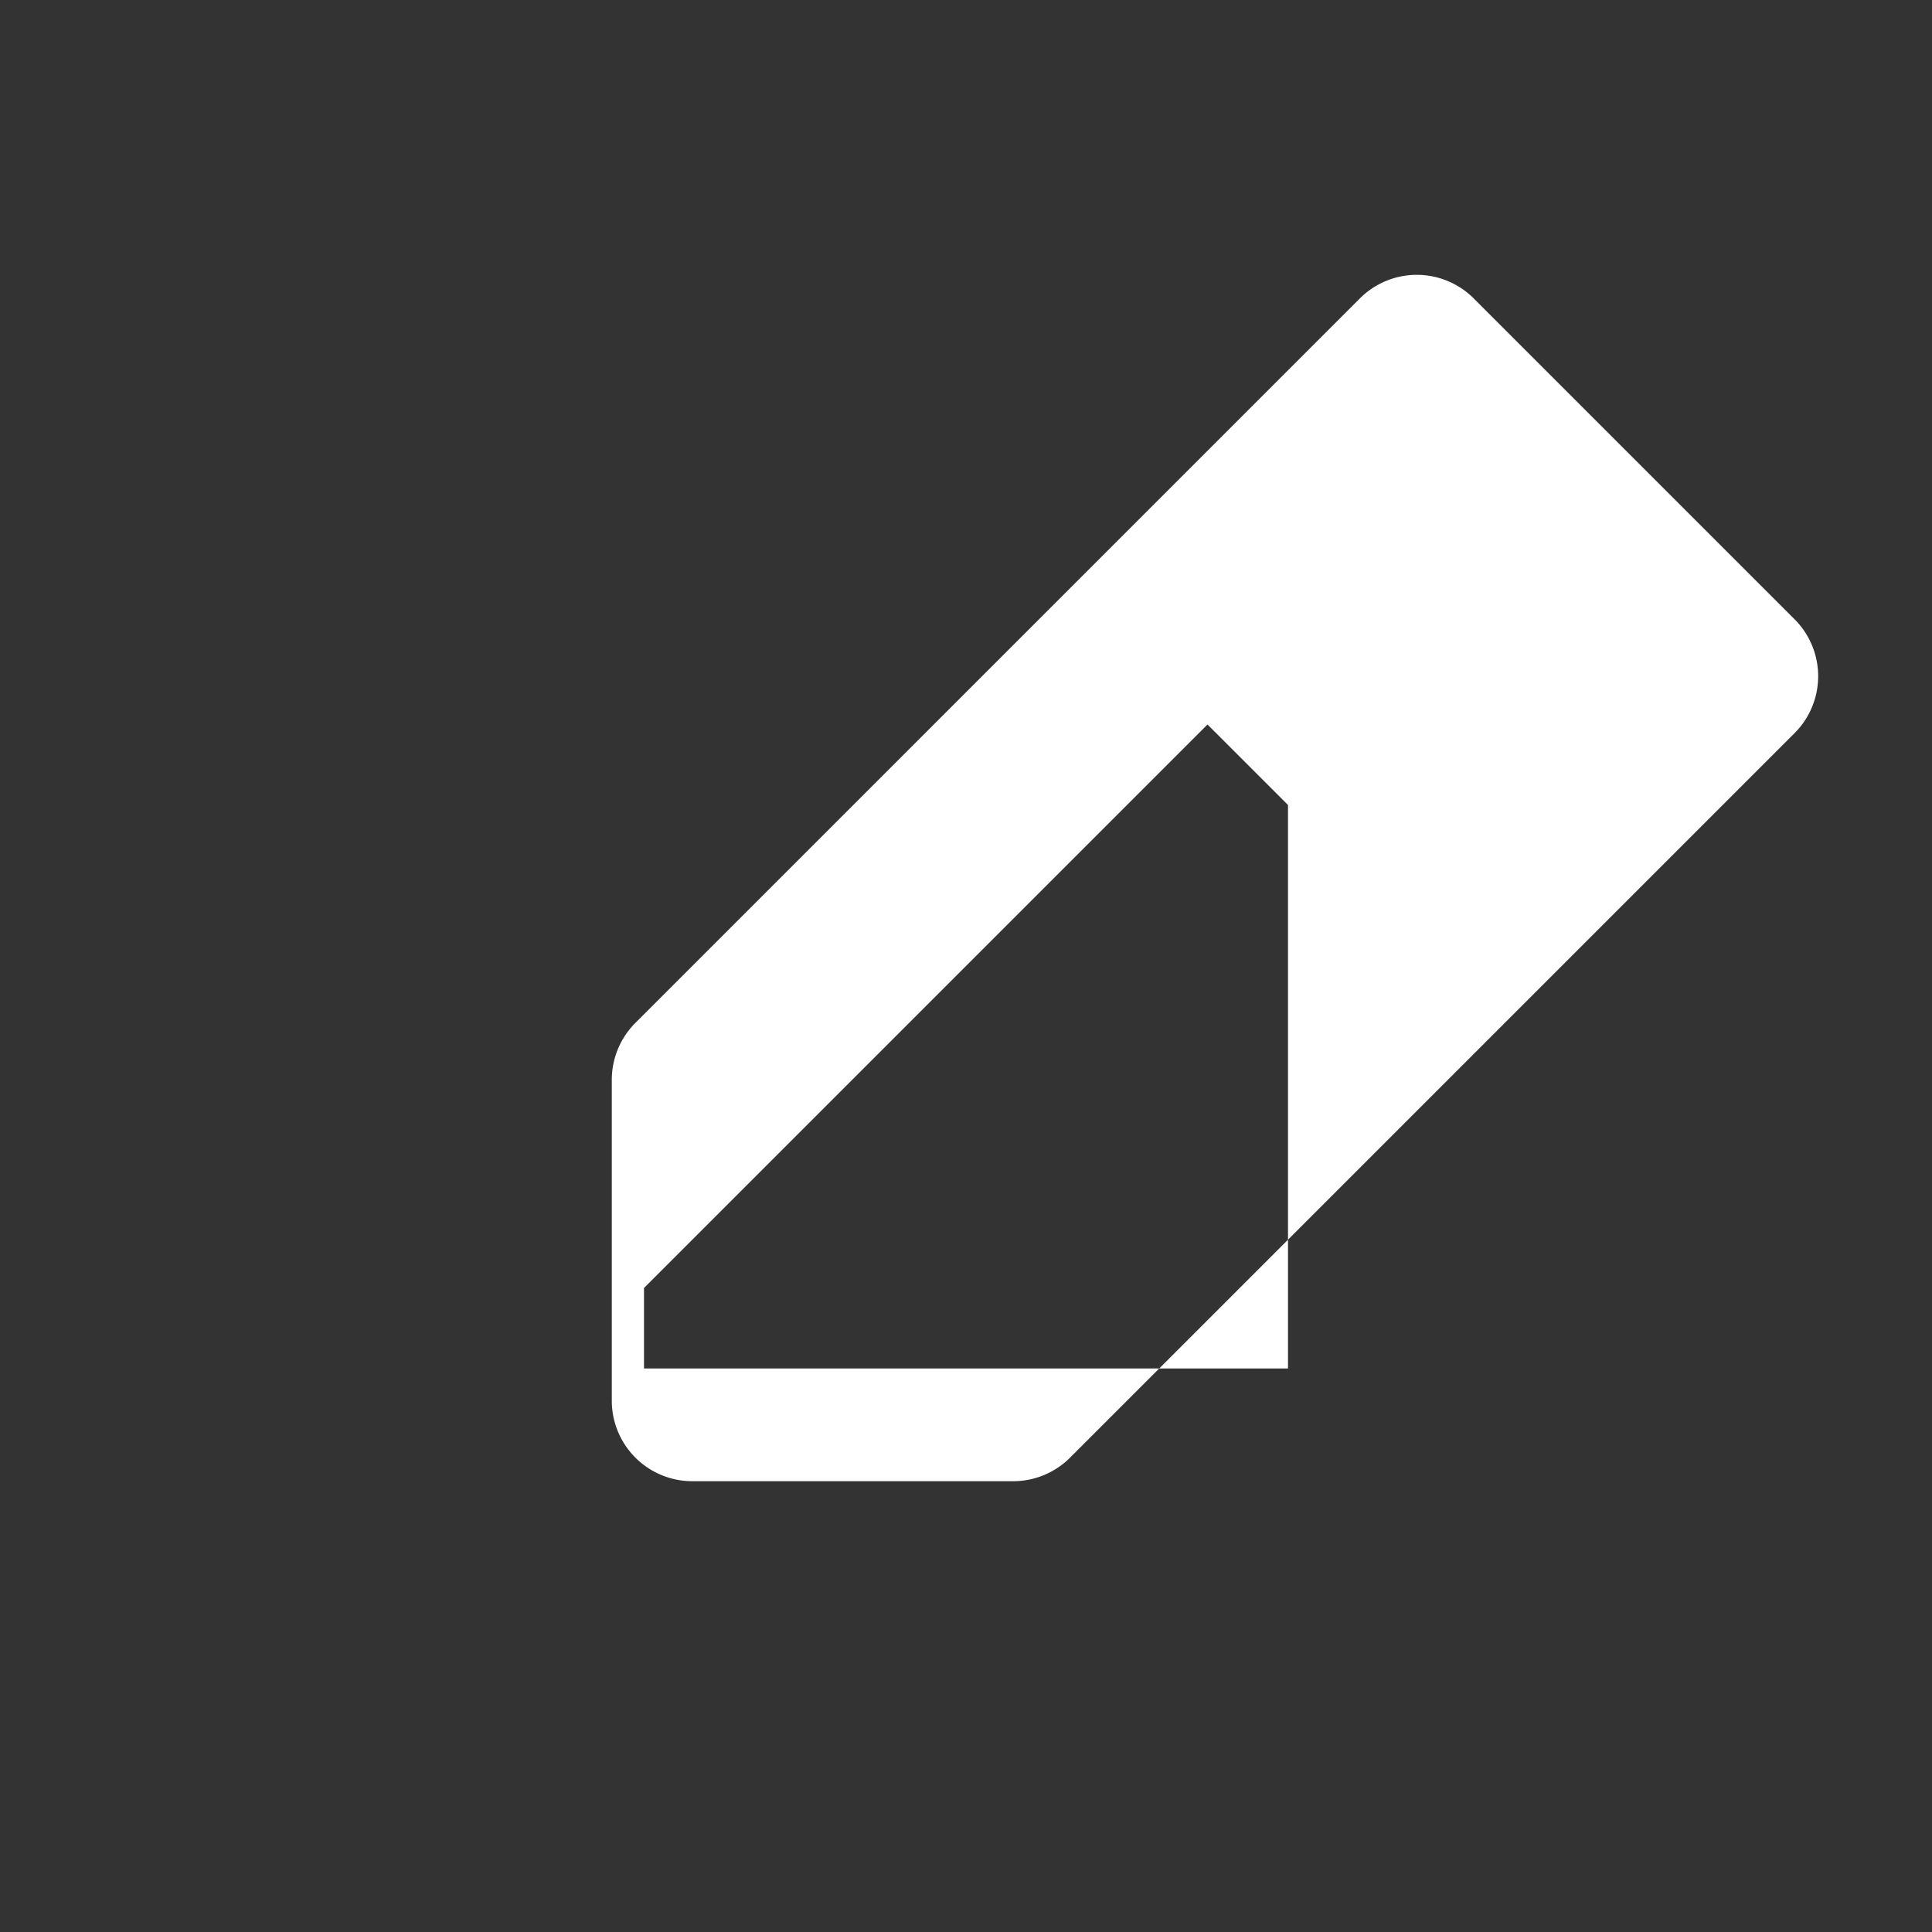 <!-- <svg width="16" height="12" viewBox="0 0 16 12" fill="none" xmlns="http://www.w3.org/2000/svg">
<path d="M16 4.92239C16 4.57387 15.6944 4.27897 15.3333 4.27897H13.4444L10.4722 0.36484C10.1944 -0.0372964 9.63889 -0.117724 9.25 0.177177C8.83333 0.445268 8.75 0.98145 9.05556 1.35678L11.25 4.27897H4.72222L6.91667 1.35678C7.22222 0.98145 7.13889 0.445268 6.72222 0.177177C6.33333 -0.117724 5.77778 -0.0372964 5.5 0.36484L2.52778 4.27897H0.666667C0.277778 4.27897 0 4.57387 0 4.92239V5.35134C0 5.72667 0.277778 5.99476 0.666667 5.99476H0.888889L1.61111 10.9008C1.69444 11.5442 2.25 12 2.91667 12H13.0556C13.7222 12 14.2778 11.5442 14.3611 10.9008L15.1111 5.99476H15.3333C15.6944 5.99476 16 5.72667 16 5.35134V4.92239ZM8.66667 9.6408C8.66667 10.0161 8.36111 10.2842 8 10.2842C7.61111 10.2842 7.33333 10.0161 7.33333 9.6408V6.63818C7.33333 6.28966 7.61111 5.99476 8 5.99476C8.36111 5.99476 8.66667 6.28966 8.66667 6.63818V9.6408ZM11.7778 9.6408C11.7778 10.0161 11.4722 10.2842 11.1111 10.2842C10.7222 10.2842 10.4444 10.0161 10.4444 9.6408V6.63818C10.4444 6.28966 10.7222 5.99476 11.1111 5.99476C11.4722 5.99476 11.7778 6.28966 11.7778 6.63818V9.6408ZM5.55556 9.6408C5.55556 10.0161 5.25 10.2842 4.88889 10.2842C4.5 10.2842 4.22222 10.0161 4.22222 9.6408V6.63818C4.22222 6.28966 4.5 5.99476 4.88889 5.99476C5.25 5.99476 5.55556 6.28966 5.55556 6.63818V9.6408Z" fill="white"/>
</svg> -->


<svg xmlns="http://www.w3.org/2000/svg" width="16" height="16" viewBox="0 0 24 24">
  <rect x="0" y="0" width="24" height="24" fill="#333333" stroke="none"/>
  <path fill="none" d="M0 0h24v24H0z"/>
  <path fill="#fff" d="M18.3 3.7a1 1 0 00-1.4 0l-9 9a1 1 0 00-.3.7v4a1 1 0 001 1h4a1 1 0 00.7-.3l9-9a1 1 0 000-1.4l-3-3zM14 17H8v-1l7-7 1 1v7z"/>
</svg>
